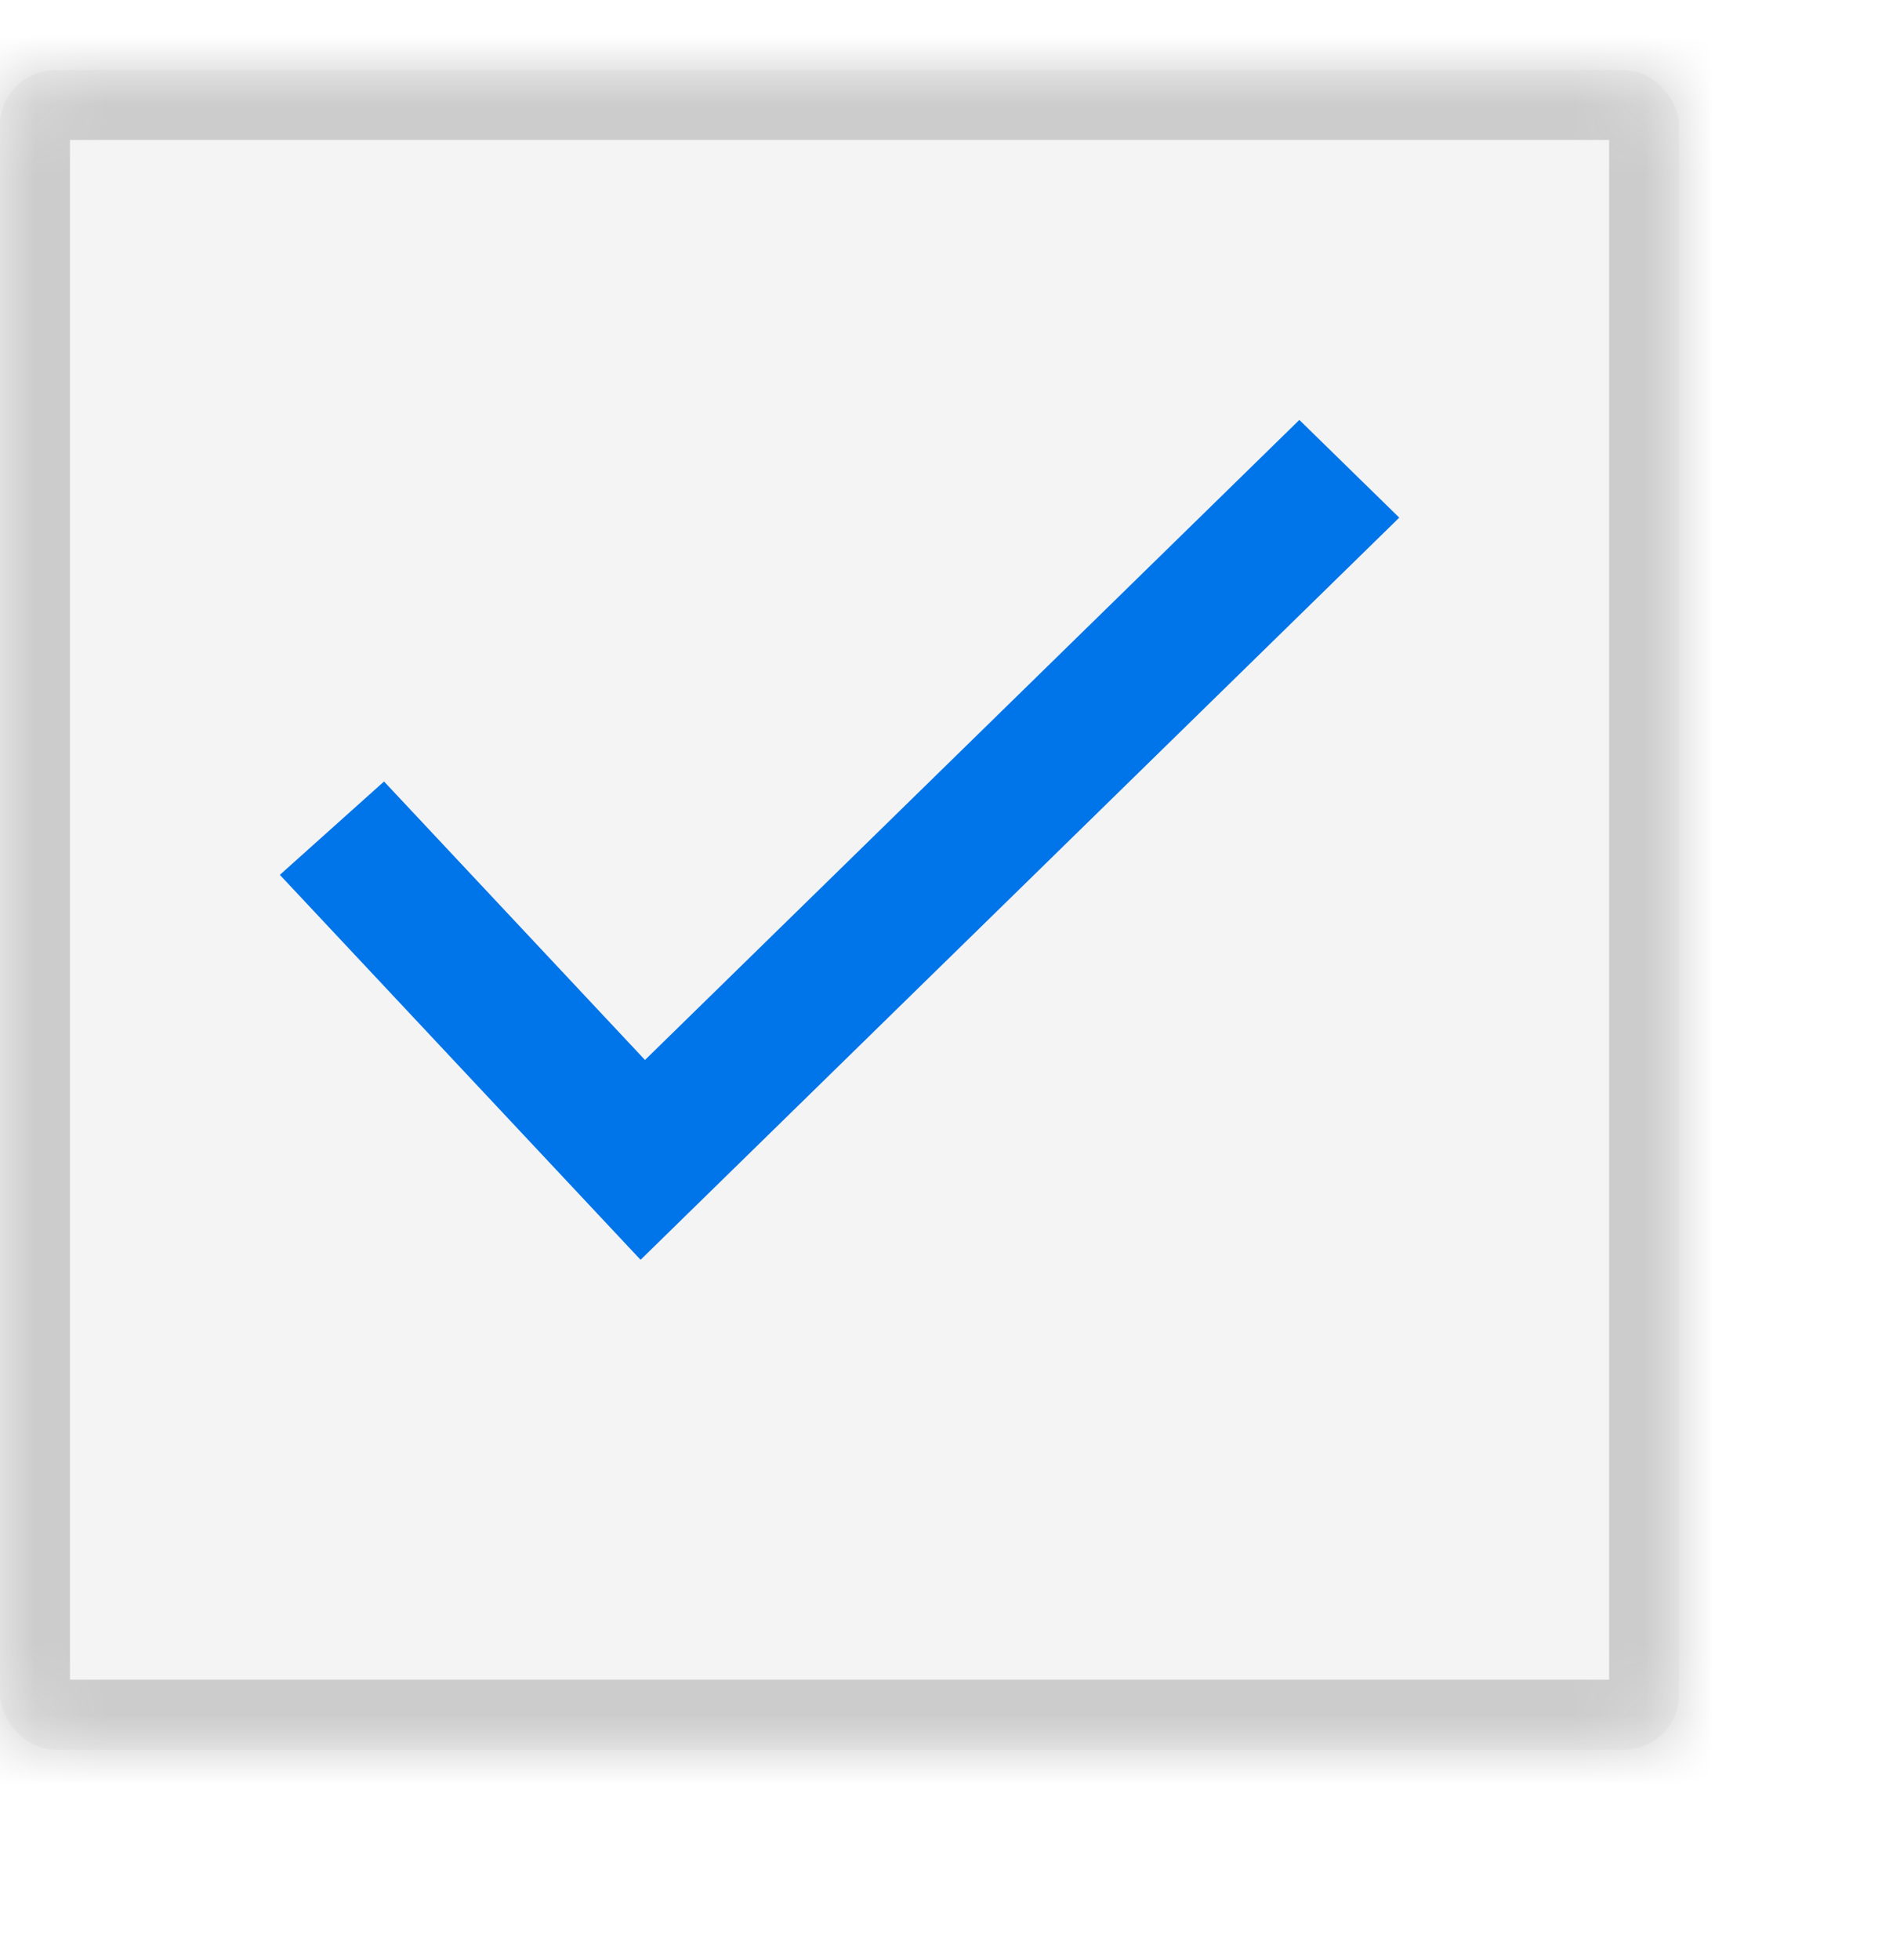 <svg width="27" height="28" viewBox="0 0 27 28" fill="none" xmlns="http://www.w3.org/2000/svg">
<g filter="url(#filter0_d_2122_308)">
<mask id="path-1-inside-1_2122_308" fill="white">
<rect width="24" height="24" rx="0.792"/>
</mask>
<rect width="24" height="24" rx="0.792" fill="#F4F4F4"/>
<rect width="24" height="24" rx="0.792" stroke="#CCCCCC" stroke-width="2" mask="url(#path-1-inside-1_2122_308)"/>
</g>
<path fill-rule="evenodd" clip-rule="evenodd" d="M20 7.396L9.156 18L4 12.5L5.489 11.166L9.219 15.145L18.572 6L20 7.396Z" fill="#0074E9"/>
<defs>
<filter id="filter0_d_2122_308" x="-3" y="-2" width="30" height="30" filterUnits="userSpaceOnUse" color-interpolation-filters="sRGB">
<feFlood flood-opacity="0" result="BackgroundImageFix"/>
<feColorMatrix in="SourceAlpha" type="matrix" values="0 0 0 0 0 0 0 0 0 0 0 0 0 0 0 0 0 0 127 0" result="hardAlpha"/>
<feOffset dy="1"/>
<feGaussianBlur stdDeviation="1.5"/>
<feColorMatrix type="matrix" values="0 0 0 0 0 0 0 0 0 0 0 0 0 0 0 0 0 0 0.25 0"/>
<feBlend mode="normal" in2="BackgroundImageFix" result="effect1_dropShadow_2122_308"/>
<feBlend mode="normal" in="SourceGraphic" in2="effect1_dropShadow_2122_308" result="shape"/>
</filter>
</defs>
</svg>

